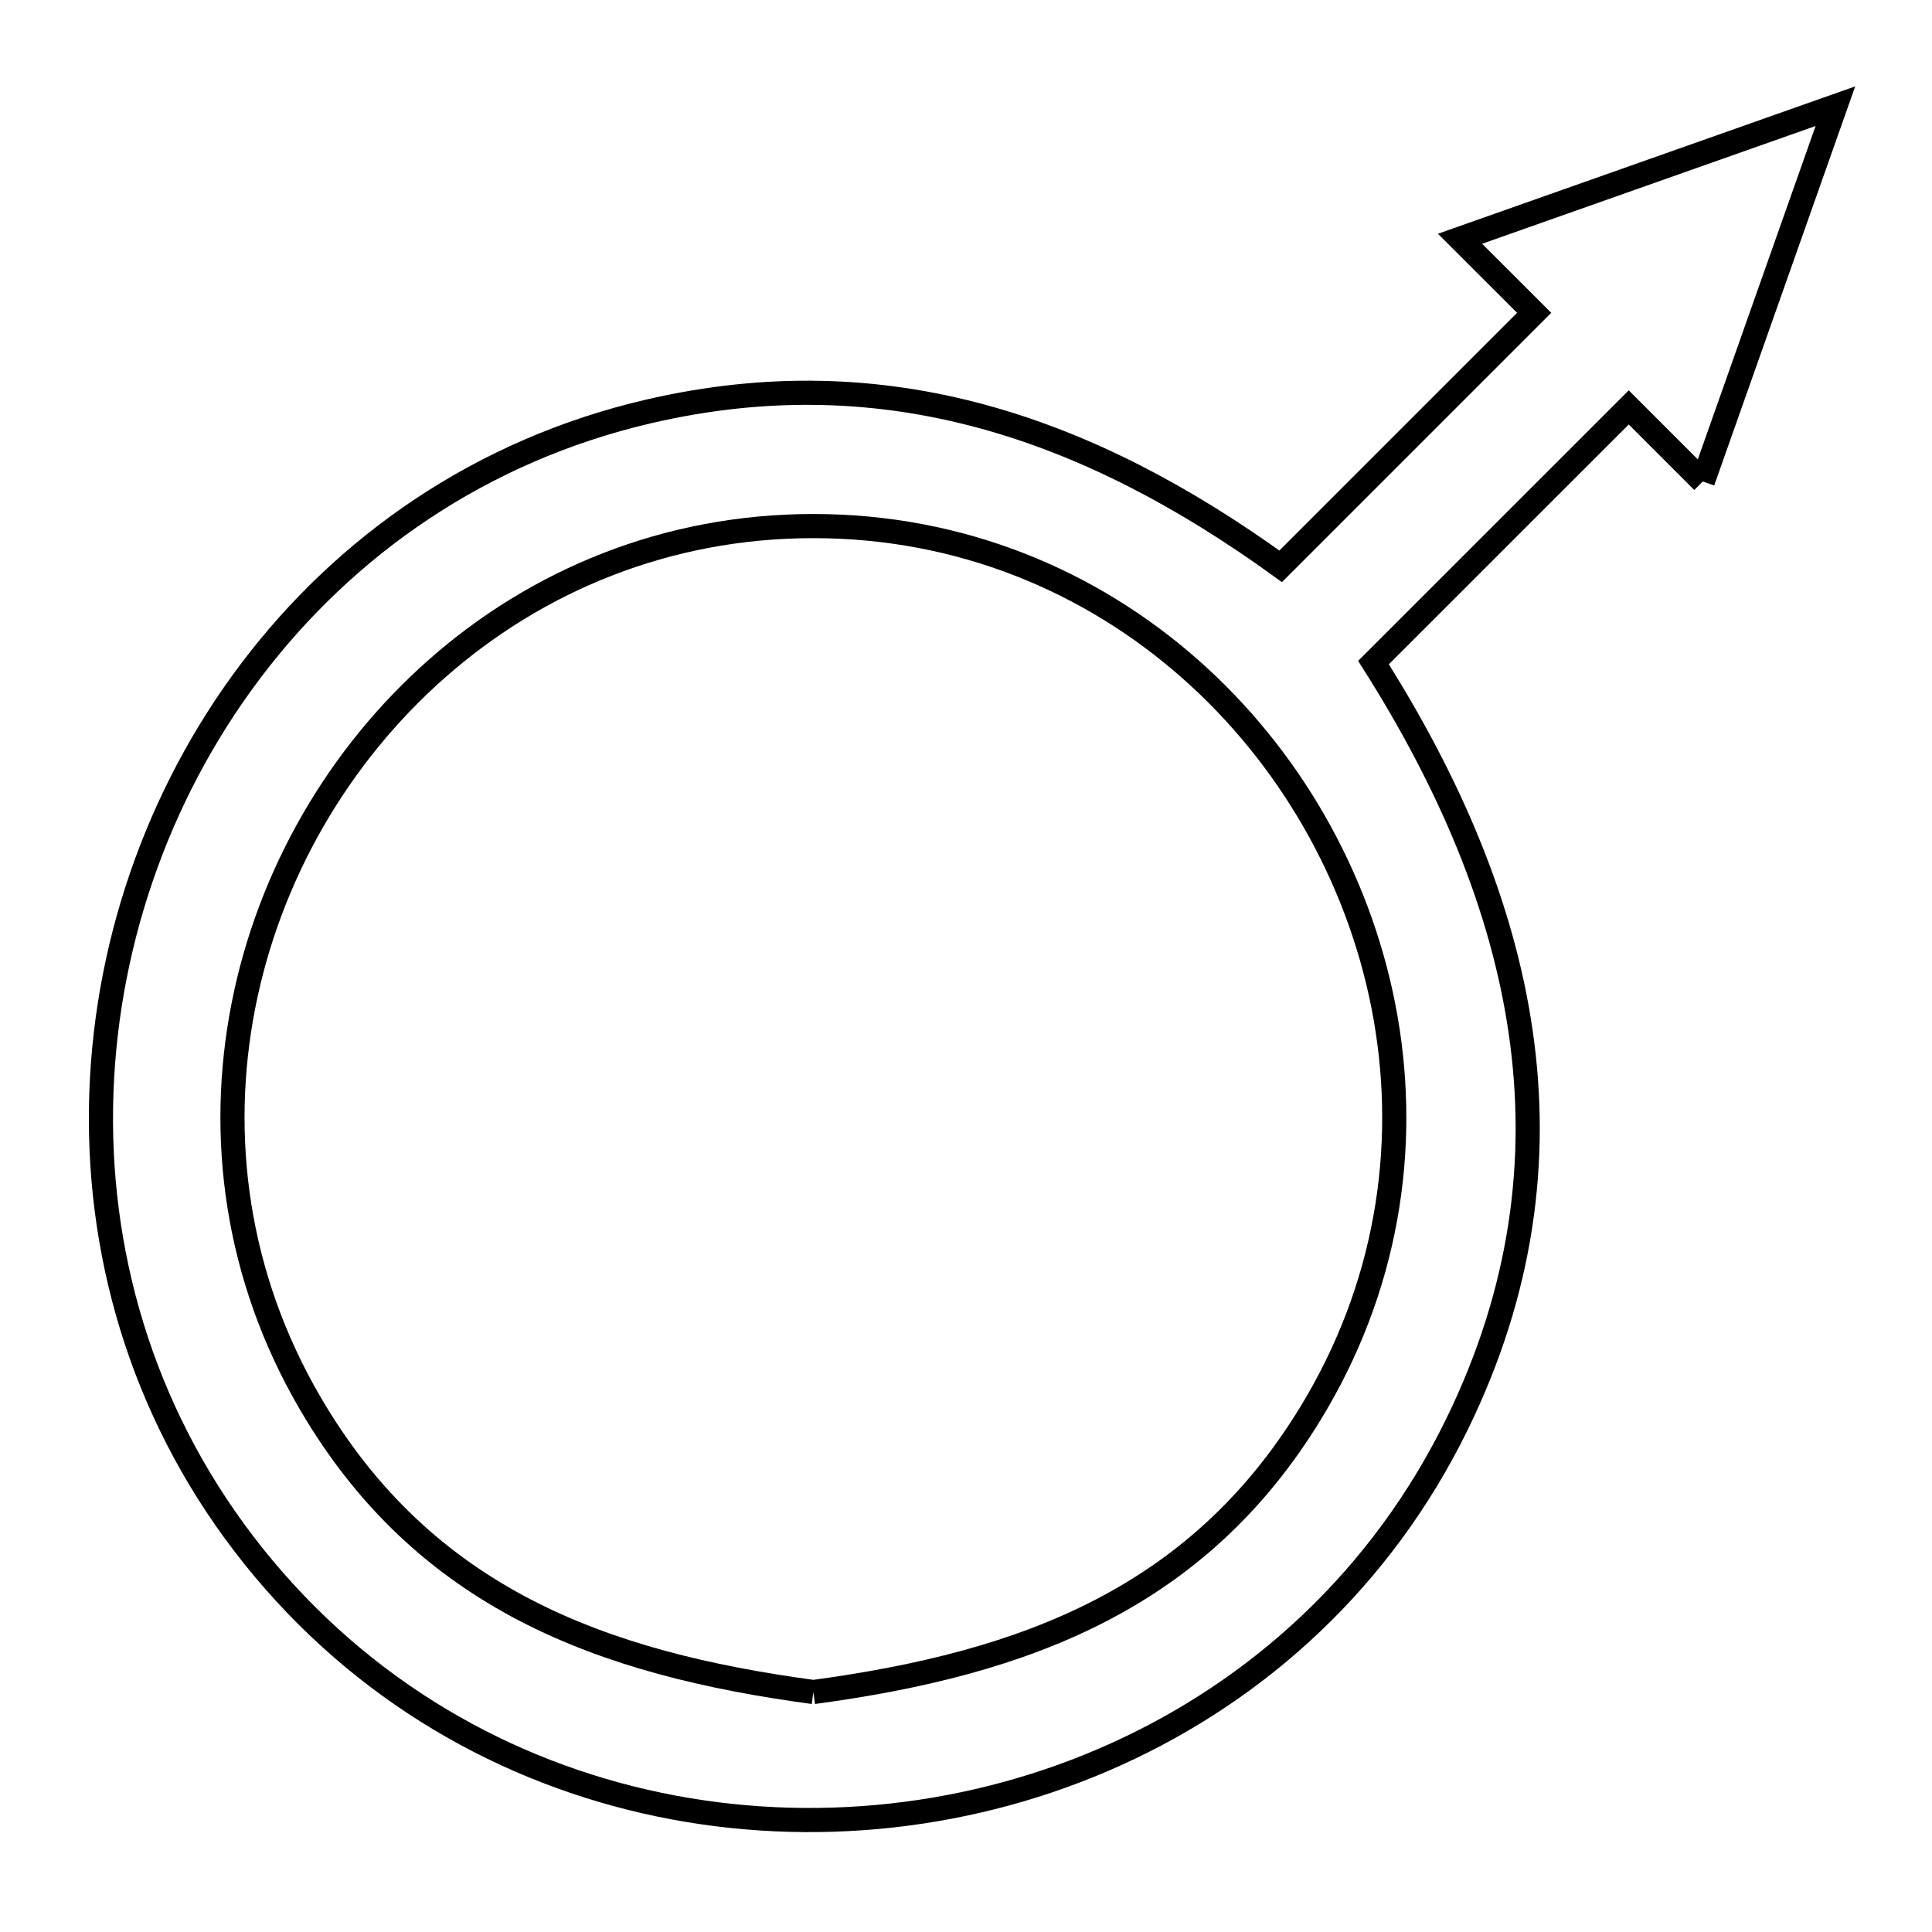 <svg xmlns="http://www.w3.org/2000/svg" viewBox="0.0 0.0 24.0 24.0" height="200px" width="200px"><path fill="none" stroke="black" stroke-width=".3" stroke-opacity="1.0"  filling="0" d="M21.153 5.981 L20.233 5.061 L17.062 8.231 C17.998 9.708 18.663 11.243 18.891 12.824 C19.119 14.404 18.911 16.031 18.101 17.689 C17.162 19.611 15.634 20.991 13.866 21.791 C12.098 22.592 10.089 22.813 8.189 22.418 C6.288 22.022 4.495 21.009 3.158 19.342 C1.821 17.675 1.224 15.699 1.255 13.751 C1.285 11.804 1.943 9.885 3.115 8.333 C4.288 6.78 5.975 5.593 8.065 5.109 C9.541 4.767 10.911 4.821 12.208 5.175 C13.504 5.528 14.727 6.181 15.909 7.035 L19.058 3.886 L18.137 2.966 L22.8 1.319 L21.153 5.981"></path>
<path fill="none" stroke="black" stroke-width=".3" stroke-opacity="1.0"  filling="0" d="M10.104 21.019 L10.104 21.019 C8.791 20.842 7.582 20.552 6.524 20.002 C5.467 19.452 4.56 18.643 3.852 17.429 C2.93 15.849 2.707 14.111 3.023 12.497 C3.339 10.883 4.194 9.393 5.428 8.306 C6.661 7.218 8.273 6.535 10.104 6.535 C11.934 6.535 13.546 7.218 14.78 8.306 C16.013 9.393 16.868 10.884 17.185 12.498 C17.501 14.112 17.278 15.849 16.356 17.429 C15.647 18.643 14.741 19.452 13.683 20.002 C12.625 20.552 11.416 20.842 10.104 21.019 L10.104 21.019"></path></svg>